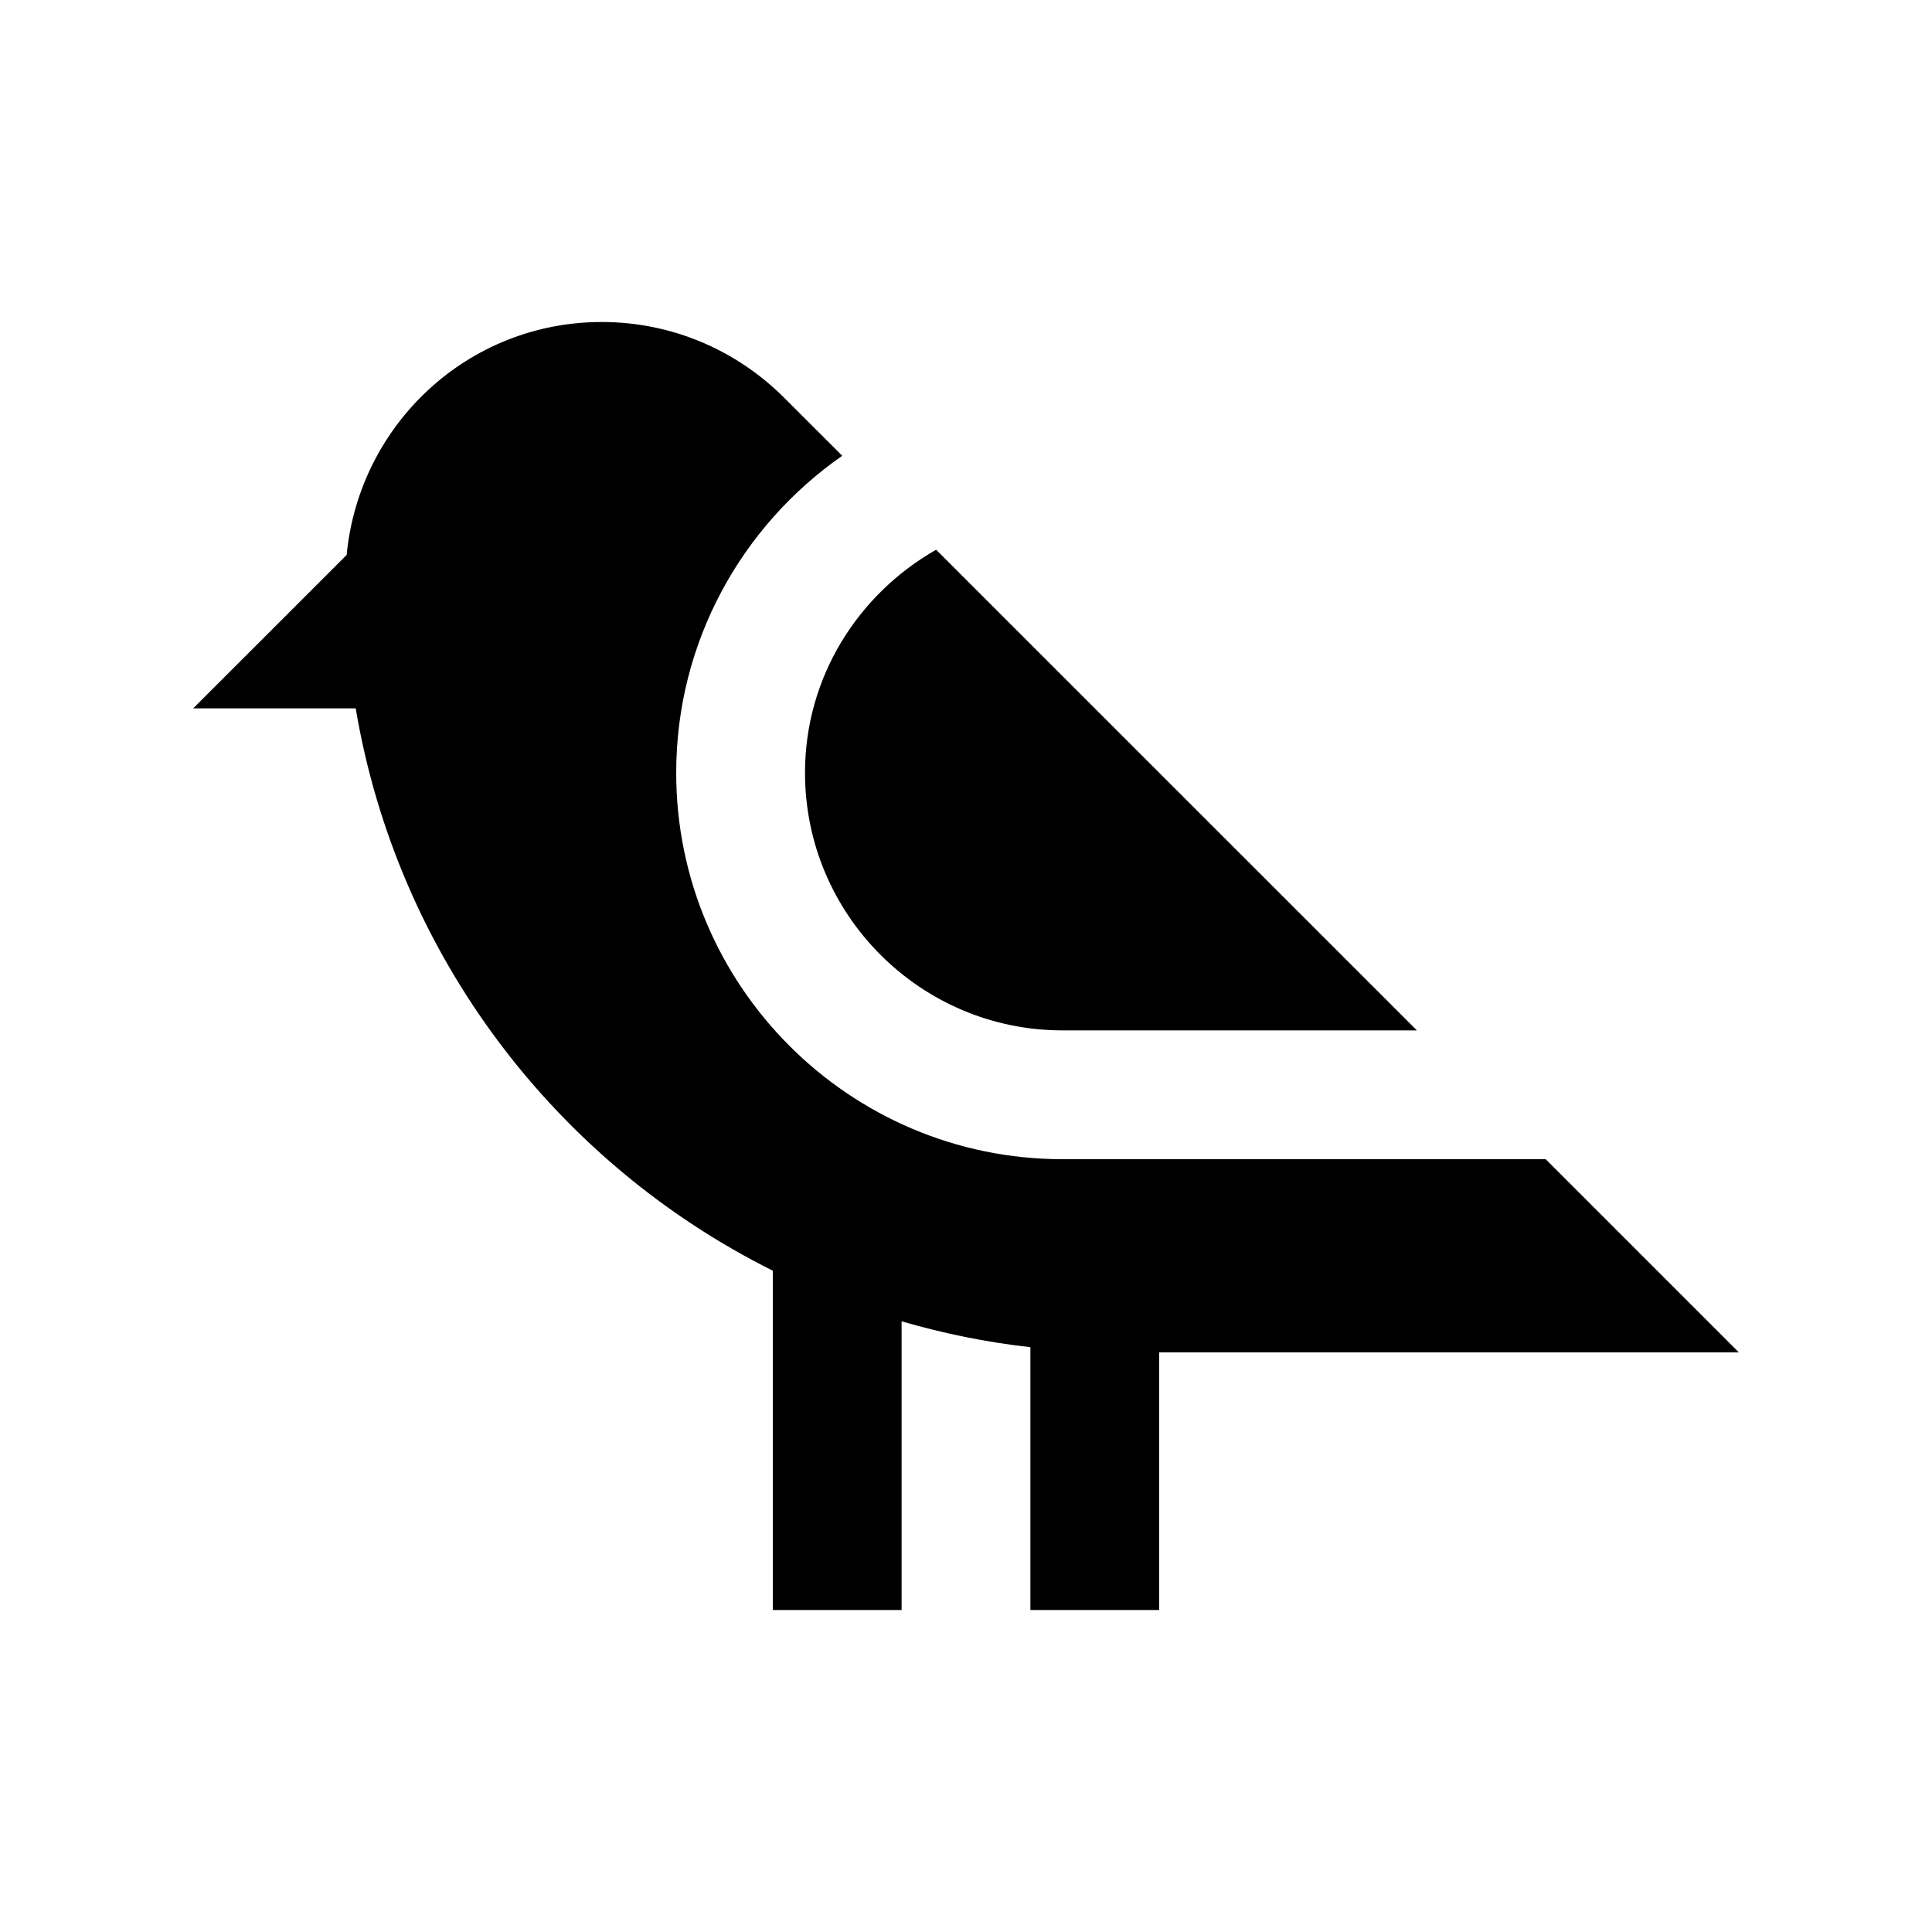 <?xml version="1.0" encoding="utf-8"?>
<!-- Generator: Adobe Illustrator 16.0.0, SVG Export Plug-In . SVG Version: 6.00 Build 0)  -->
<!DOCTYPE svg PUBLIC "-//W3C//DTD SVG 1.0//EN" "http://www.w3.org/TR/2001/REC-SVG-20010904/DTD/svg10.dtd">
<svg version="1.0" id="Layer_1" xmlns="http://www.w3.org/2000/svg" xmlns:xlink="http://www.w3.org/1999/xlink" x="0px" y="0px"
	 width="100px" height="100px" viewBox="0 0 100 100" enable-background="new 0 0 100 100" xml:space="preserve">
<path d="M80.003,60H55c-11.028,0-20-8.972-20-20c0-6.79,3.405-12.793,8.594-16.409l-3.021-3.018
	c-2.416-2.412-5.749-3.906-9.428-3.906c-6.927,0-12.552,5.299-13.203,12.057L10,36.663h8.411C20.566,49.456,28.767,60.166,40,65.771
	v17.562h6.667V68.392c2.154,0.625,4.378,1.084,6.666,1.338v13.604H60V69.997h30L80.003,60z"/>
<path d="M55,53.333h18.337L48.454,28.454c-4.033,2.295-6.787,6.585-6.787,11.546C41.667,47.354,47.649,53.333,55,53.333z"/>
</svg>
